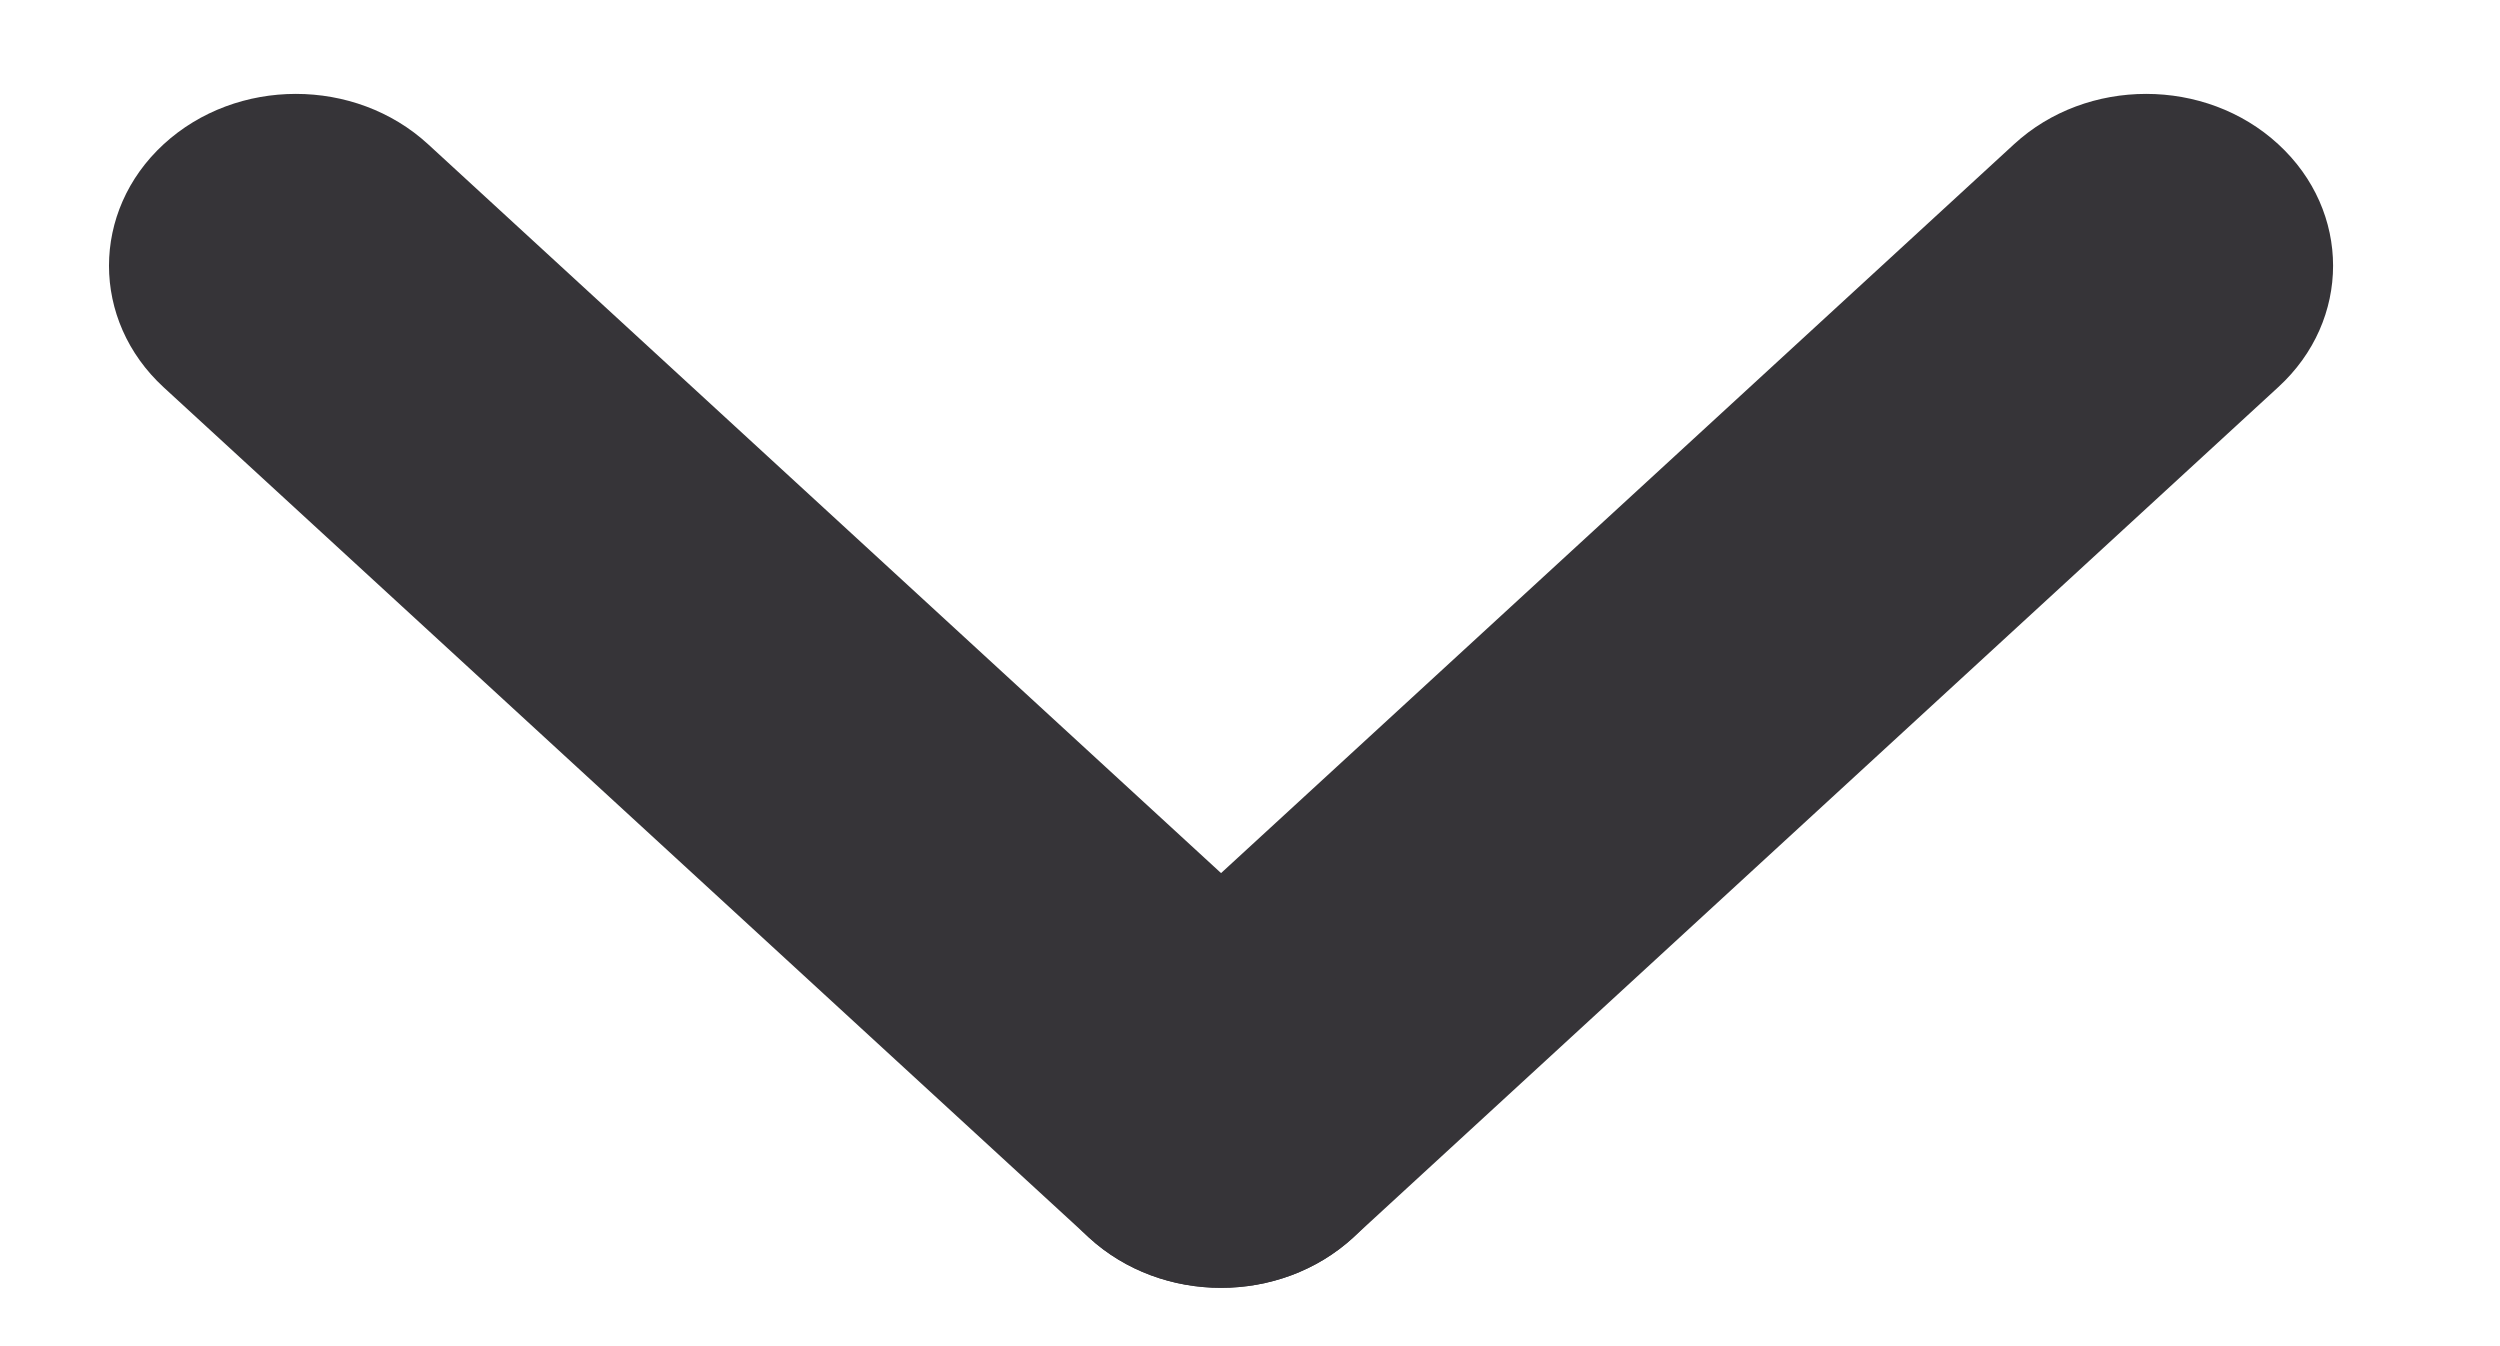 <svg width="13" height="7" viewBox="0 0 13 7" fill="none" xmlns="http://www.w3.org/2000/svg">
<path d="M11.847 0.75C11.468 0.401 10.852 0.401 10.473 0.75L5.662 5.172C5.283 5.521 5.283 6.086 5.662 6.435C6.042 6.784 6.657 6.784 7.037 6.435L11.847 2.013C12.227 1.665 12.227 1.099 11.847 0.75Z" fill="#363438"/>
<path d="M7.037 6.435C7.416 6.086 7.416 5.521 7.037 5.172L2.226 0.75C1.846 0.401 1.231 0.401 0.851 0.75C0.472 1.099 0.472 1.665 0.851 2.014L5.662 6.435C6.042 6.784 6.657 6.784 7.037 6.435Z" fill="#363438"/>
</svg>
